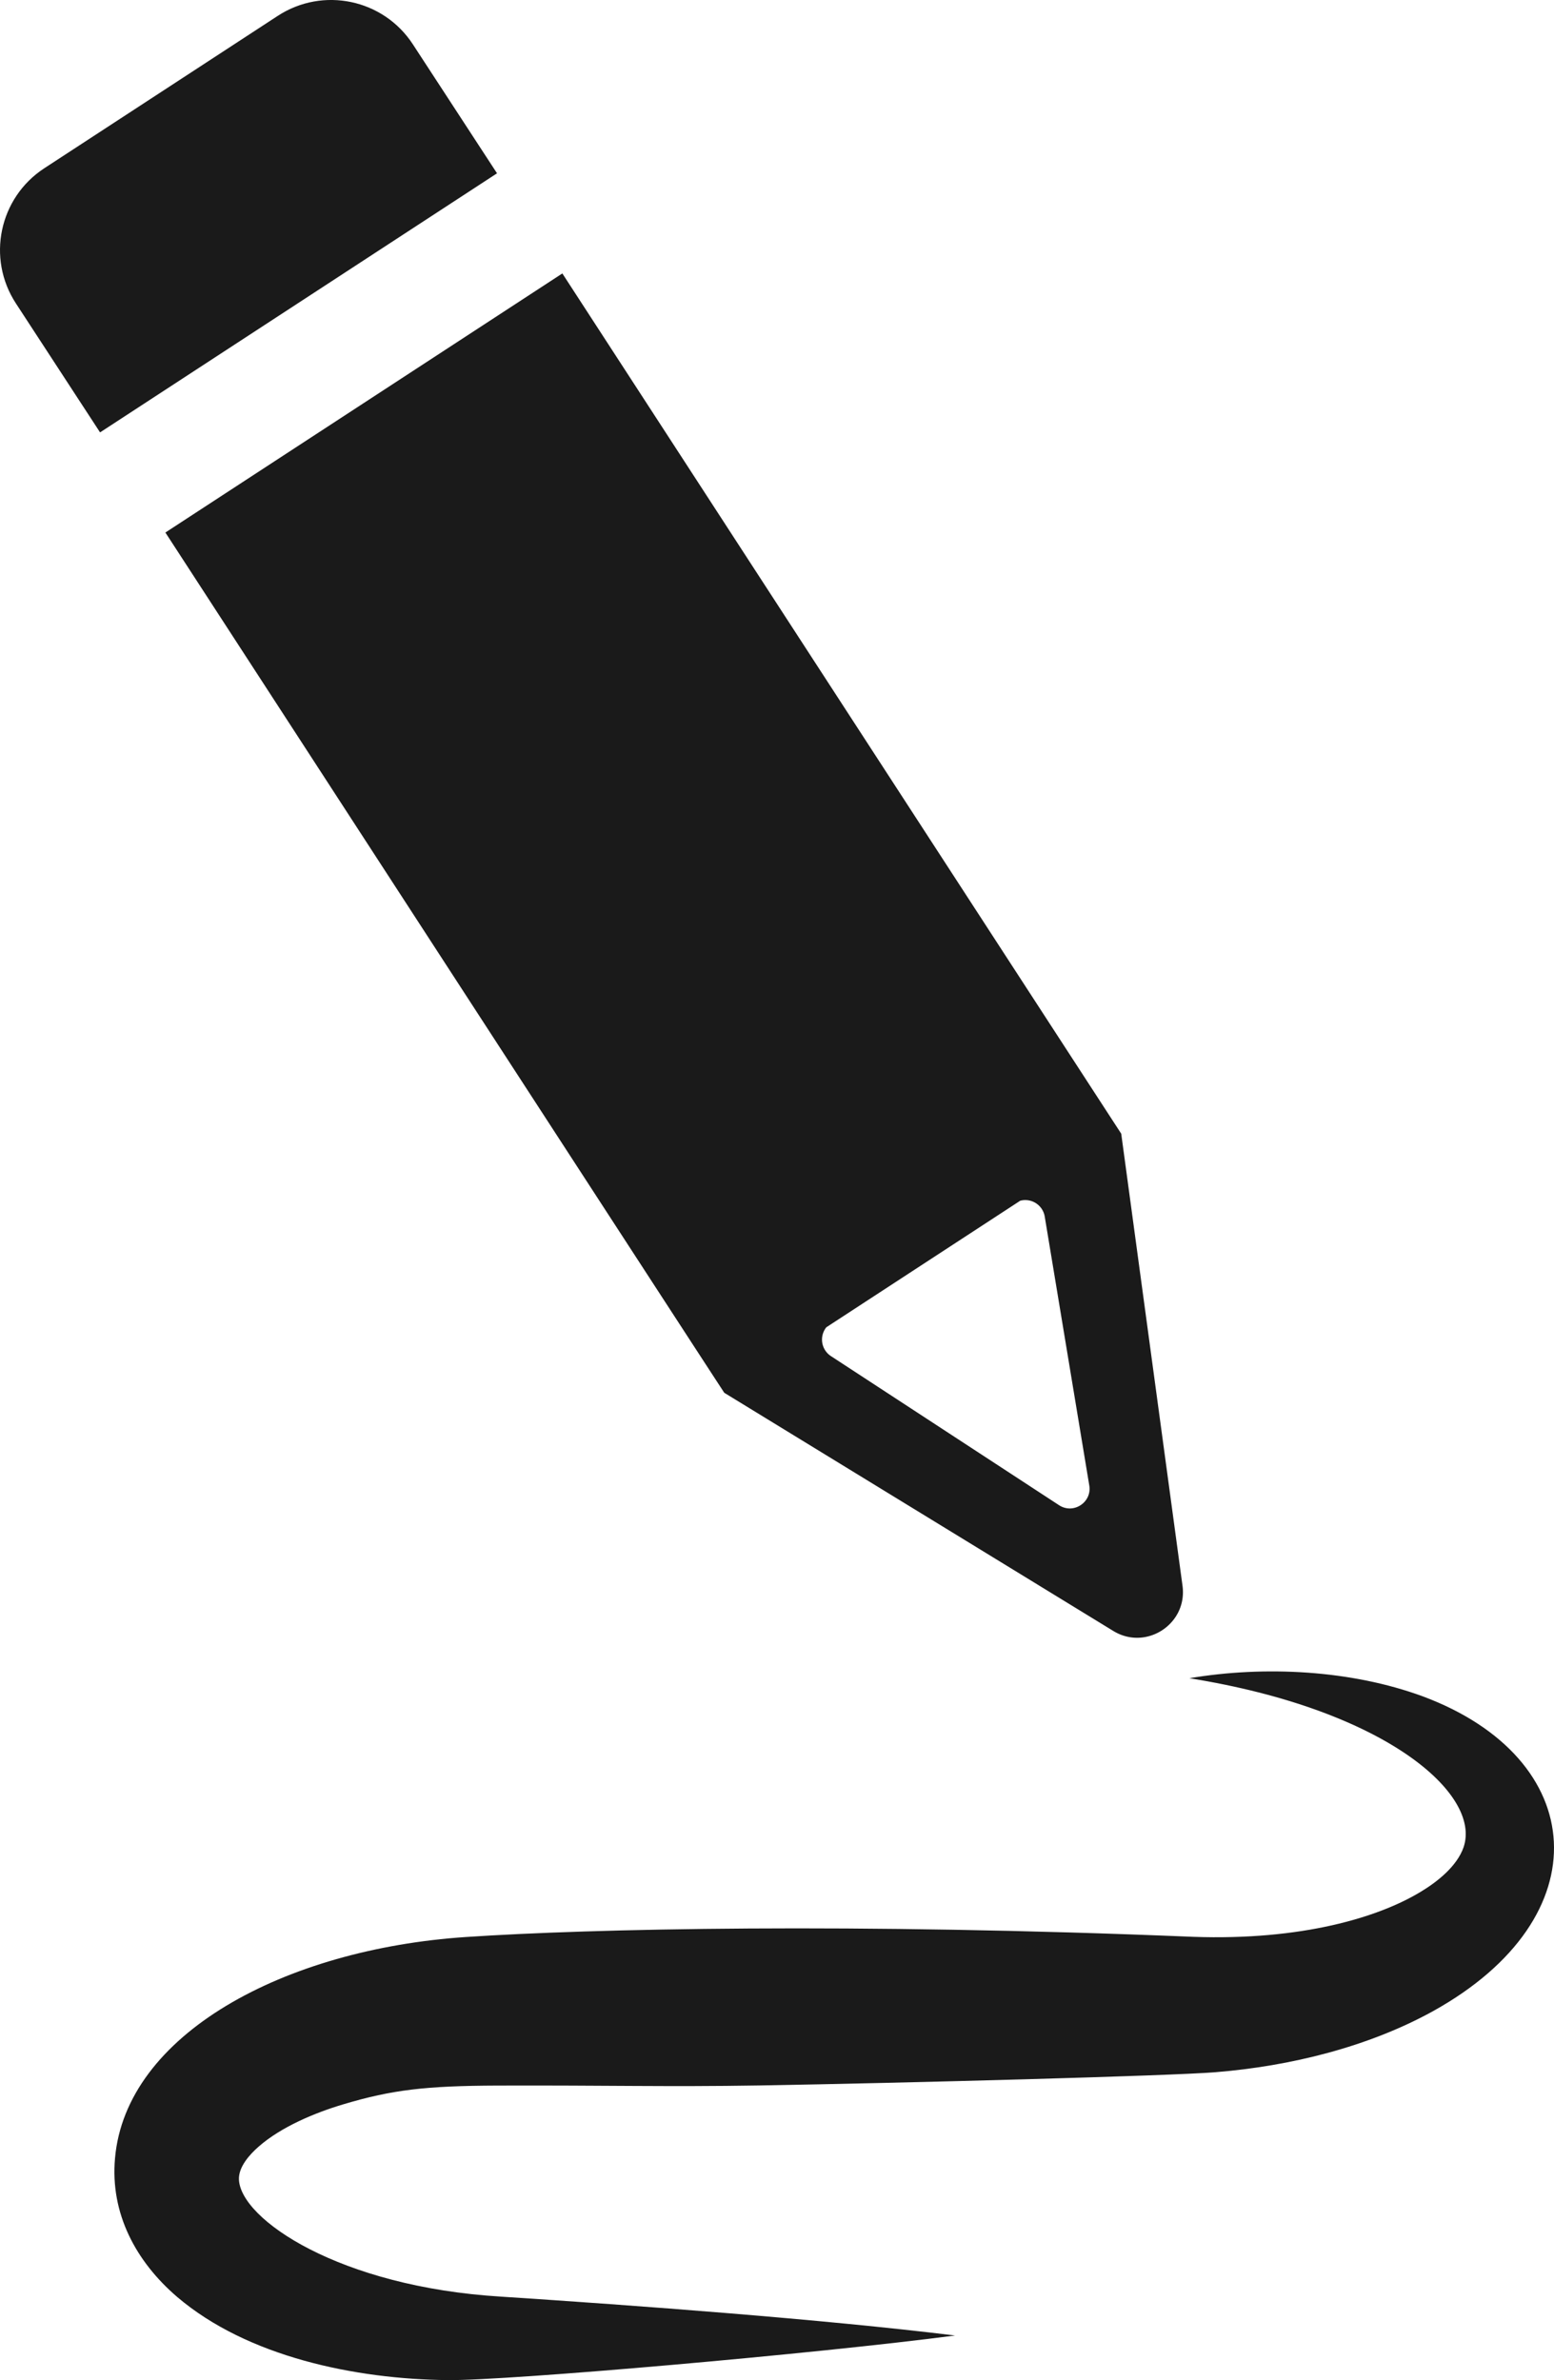 <svg id="Layer_1" data-name="Layer 1" xmlns="http://www.w3.org/2000/svg" viewBox="0 0 3085.67 4725"><defs><style>.cls-1{fill:#1a1a1a;}</style></defs><path class="cls-1" d="M1988.69,1739.76c-58.5-89.64-33.25-209.73,56.39-268.22L2508.69,1169c89.64-58.49,209.72-33.24,268.22,56.4l167.15,256.16-788.22,514.34Z" transform="translate(-1957.16 -1137.5)"/><path class="cls-1" d="M3395.25,3902.43c2.17,1.34,504.88,309,772.44,472.81,65.32,40,147.78-13.81,137.49-89.71-42.15-310.85-121.35-894.93-121.7-897.45-38.26-58.63-1096.71-1687.81-1109.72-1707.75l-788.22,514.35C2342.17,2281.47,3244.49,3671.39,3395.25,3902.43Zm202.66-130,385-251.22a39.15,39.15,0,0,1,48.7,31.43l88.46,533.85c5.55,33.49-31.51,57.73-60,39.14l-453-296A39.16,39.16,0,0,1,3597.91,3772.47Z" transform="translate(-1957.16 -1137.5)"/><path class="cls-1" d="M4318.82,4469.12c389.66,62.24,580.27,230,544.5,335.44-13,37.56-51.81,68.63-85.95,89-83.28,50.26-235.11,96.48-450.81,88.92-676-27.93-1196.54-16.2-1444.25.37-361.24,24.14-675.42,193.39-696.8,439.4-9.7,108.91,41,204.51,123.65,275.32,139.33,118.61,353.35,163.08,536.89,164.91,119.25,1.34,731-52.25,1007.5-88.54-266.21-32.57-633-59.6-901.69-77.17-320.79-19.5-517.49-153.63-520.26-232.72-.86-24.55,20.7-49,39.2-65.13,44.6-39.12,111.18-67,168.29-84,96.64-28.85,164-36.64,305.72-37.13,217.08-.74,335,2.8,519.91-.24,288.27-4.87,816.63-19,905.88-26.29,149.06-12.09,303.32-50.27,431.47-120.91,337.27-186.67,310.6-502.27-19.92-625.29C4640.1,4452.89,4468.8,4443.88,4318.82,4469.12Z" transform="translate(-1957.16 -1137.5)"/></svg>